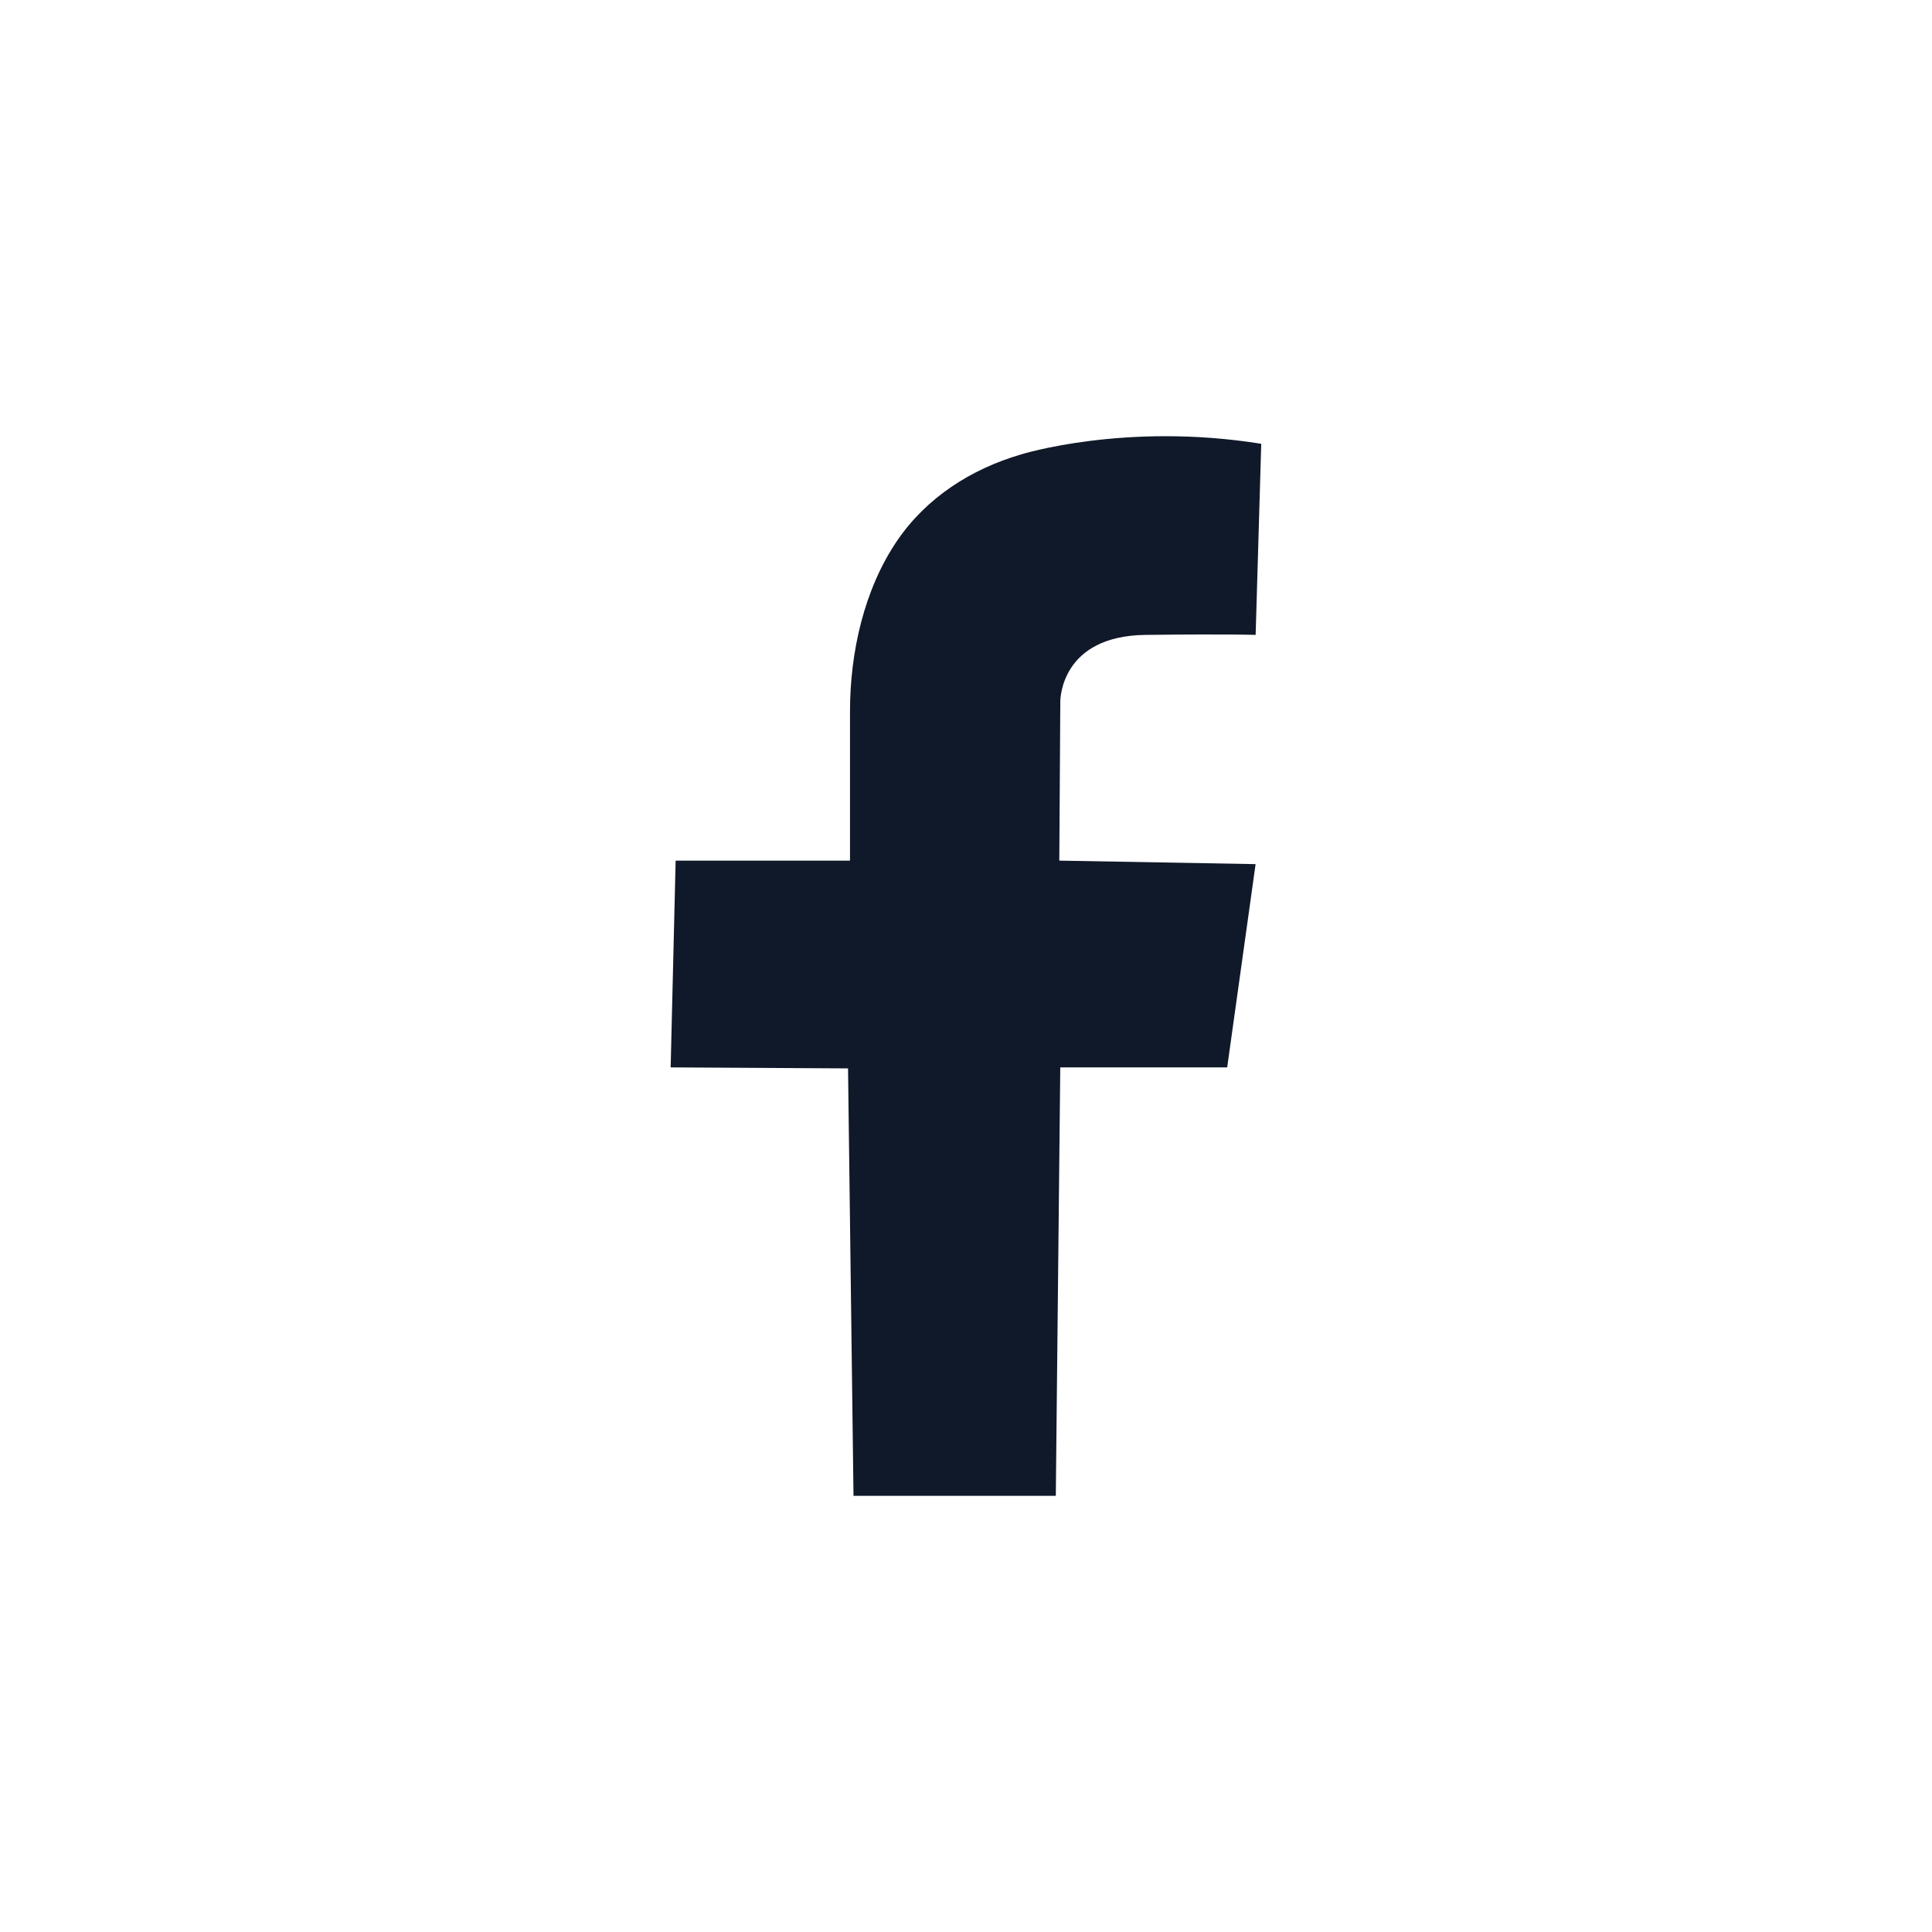 <?xml version="1.0" ?><svg style="enable-background:new 0 0 48 48;" version="1.1" viewBox="0 0 48 48" xml:space="preserve" xmlns="http://www.w3.org/2000/svg" xmlns:xlink="http://www.w3.org/1999/xlink"><g id="Icons"><g id="Icons_1_"><g><g><path d="M31.335,11.026l-0.139,4.748c0,0-0.607-0.025-2.736,0      c-2.092,0.025-2.117,1.584-2.117,1.659l-0.025,3.949l4.877,0.087l-0.706,5.05h-4.147l-0.111,10.645h-5.026      l-0.136-10.62l-4.407-0.025l0.124-5.137h4.332c0,0,0-3.713,0-3.713c0-1.453,0.347-3.029,1.175-4.241      c0.73-1.069,1.835-1.774,3.066-2.135C25.362,11.291,27.944,10.481,31.335,11.026z" style="fill:#101929;"/></g></g></g></g></svg>
